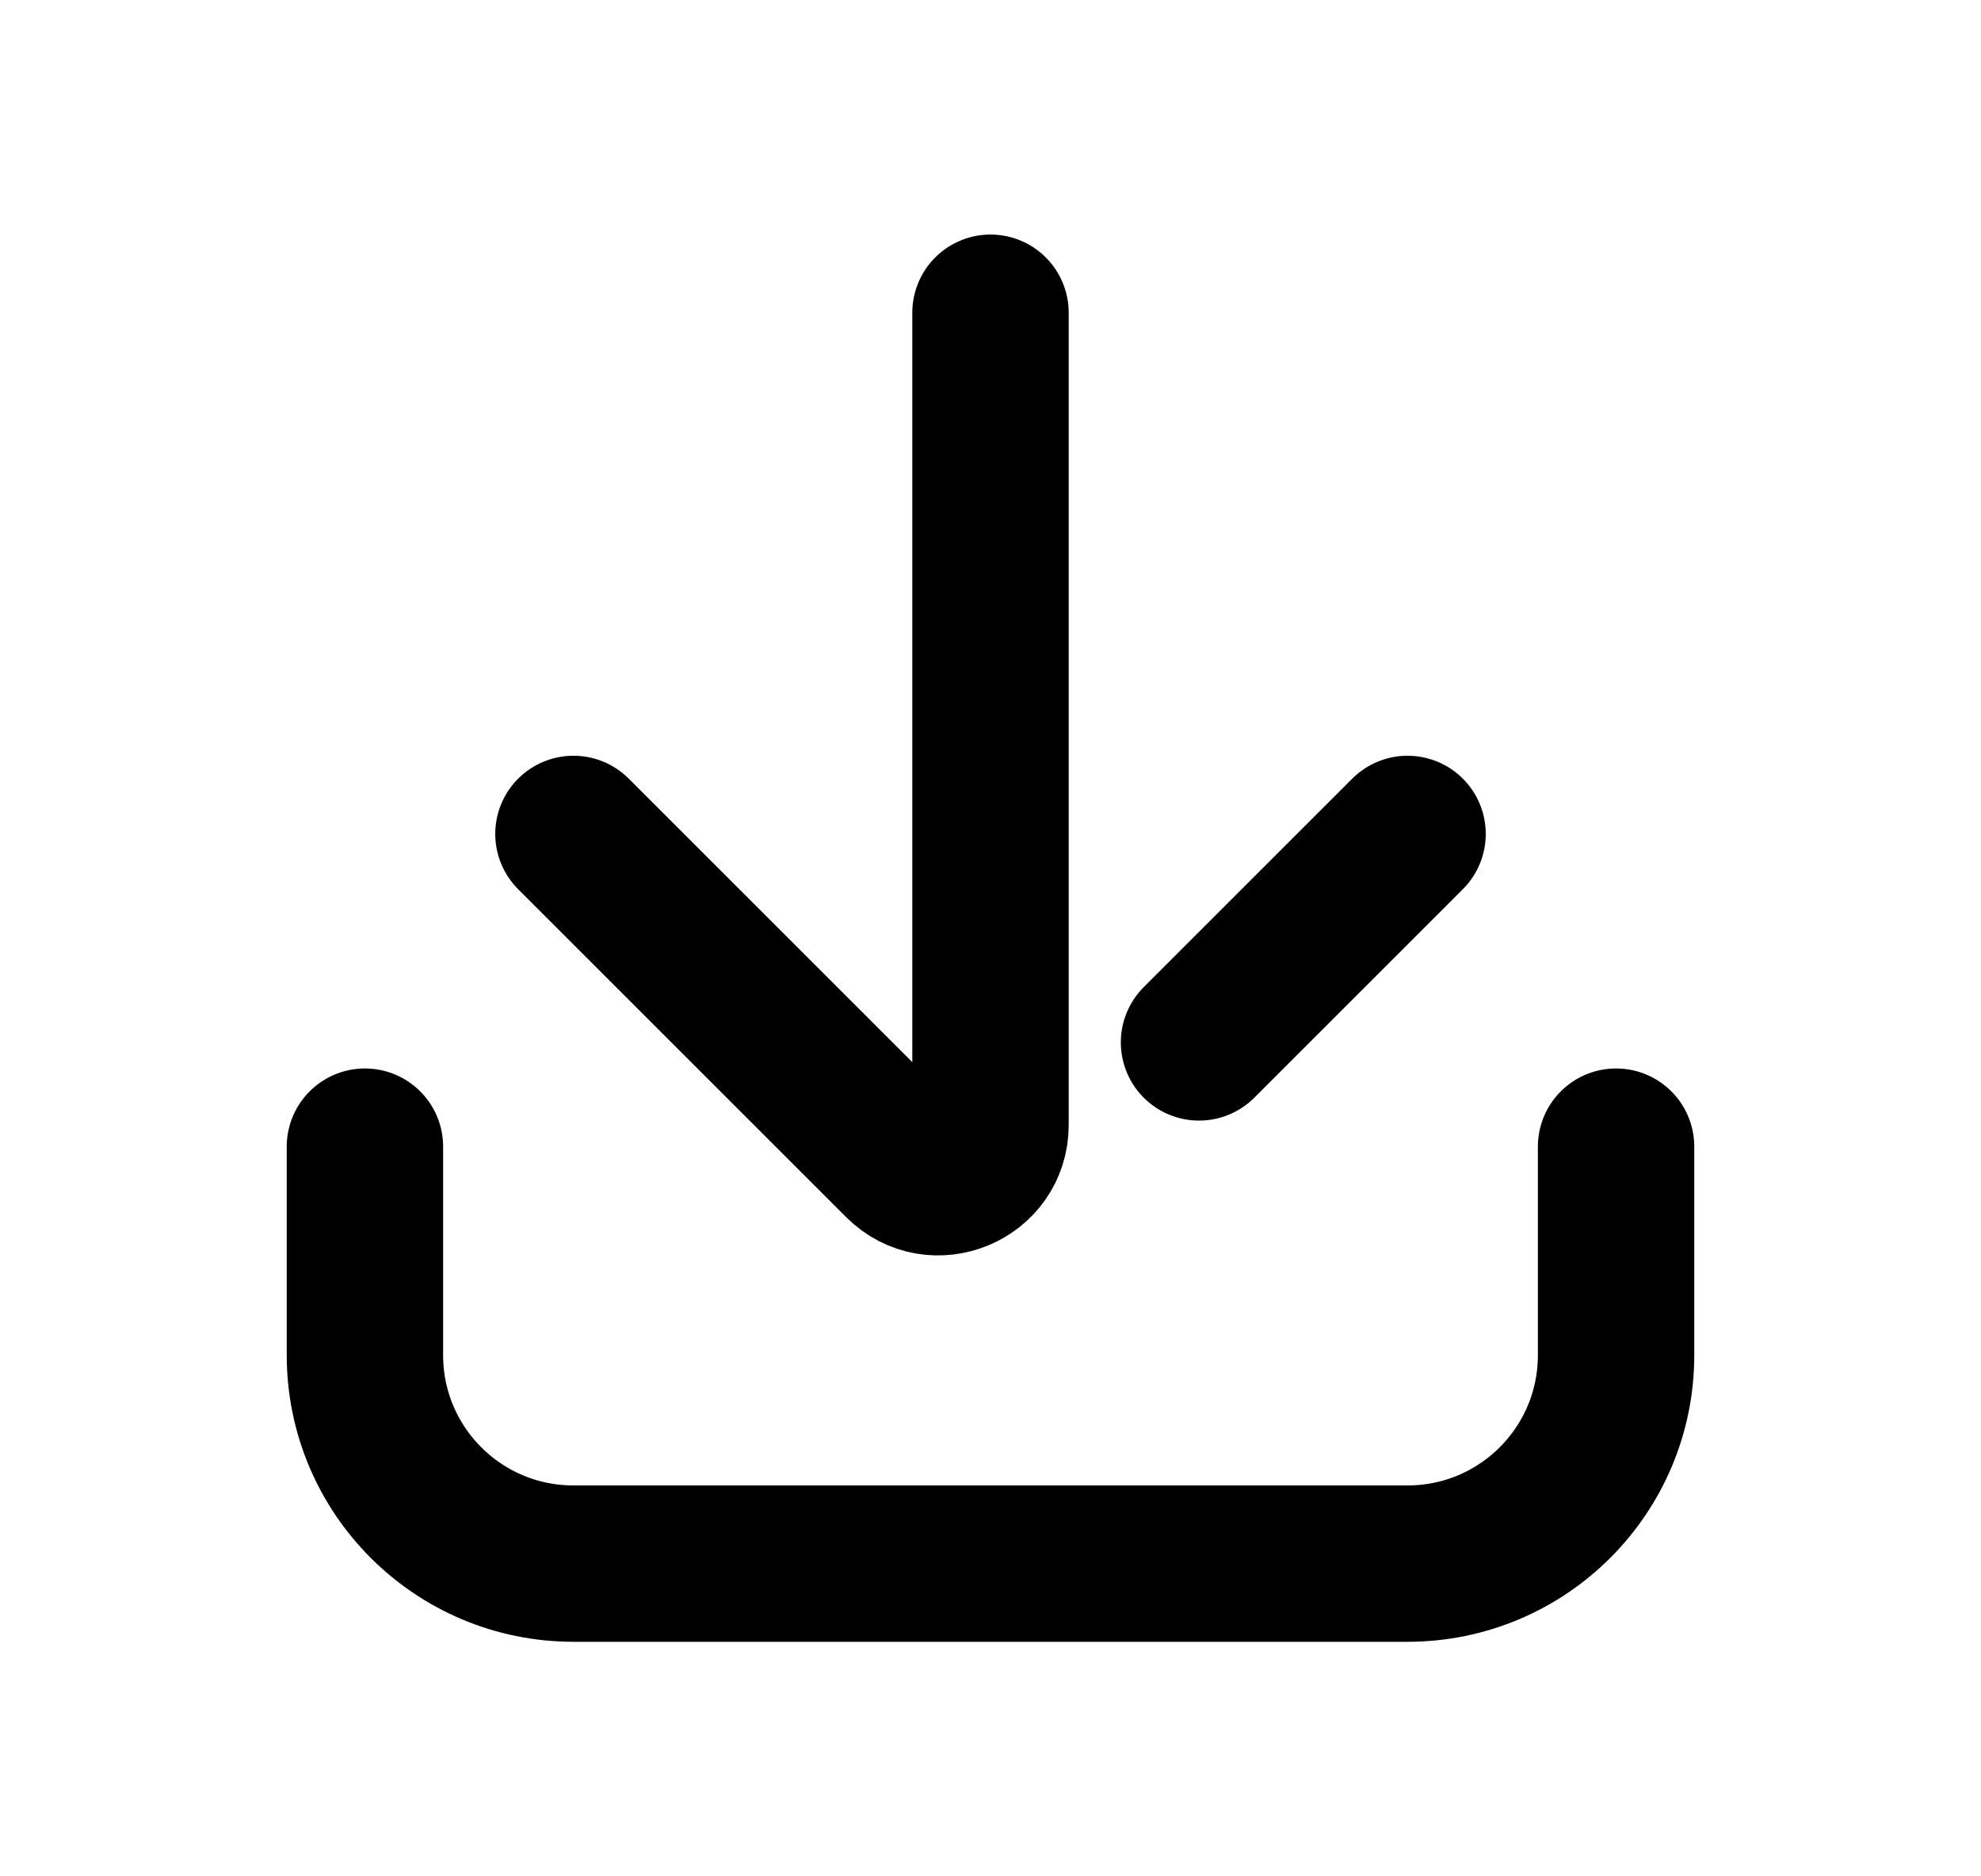 <svg width="19" height="18" viewBox="0 0 19 18" fill="none" xmlns="http://www.w3.org/2000/svg">
    <path d="M5.5 8L8.646 11.146C8.961 11.461 9.5 11.238 9.5 10.793L9.5 3M13.5 8L11.5 10" stroke="currentColor" stroke-width="1.5" stroke-linecap="round" stroke-linejoin="round"/>
    <path d="M3.5 11V13C3.5 14.105 4.395 15 5.5 15H13.5C14.605 15 15.5 14.105 15.5 13V11" stroke="currentColor" stroke-width="1.5" stroke-linecap="round"/>
</svg>
